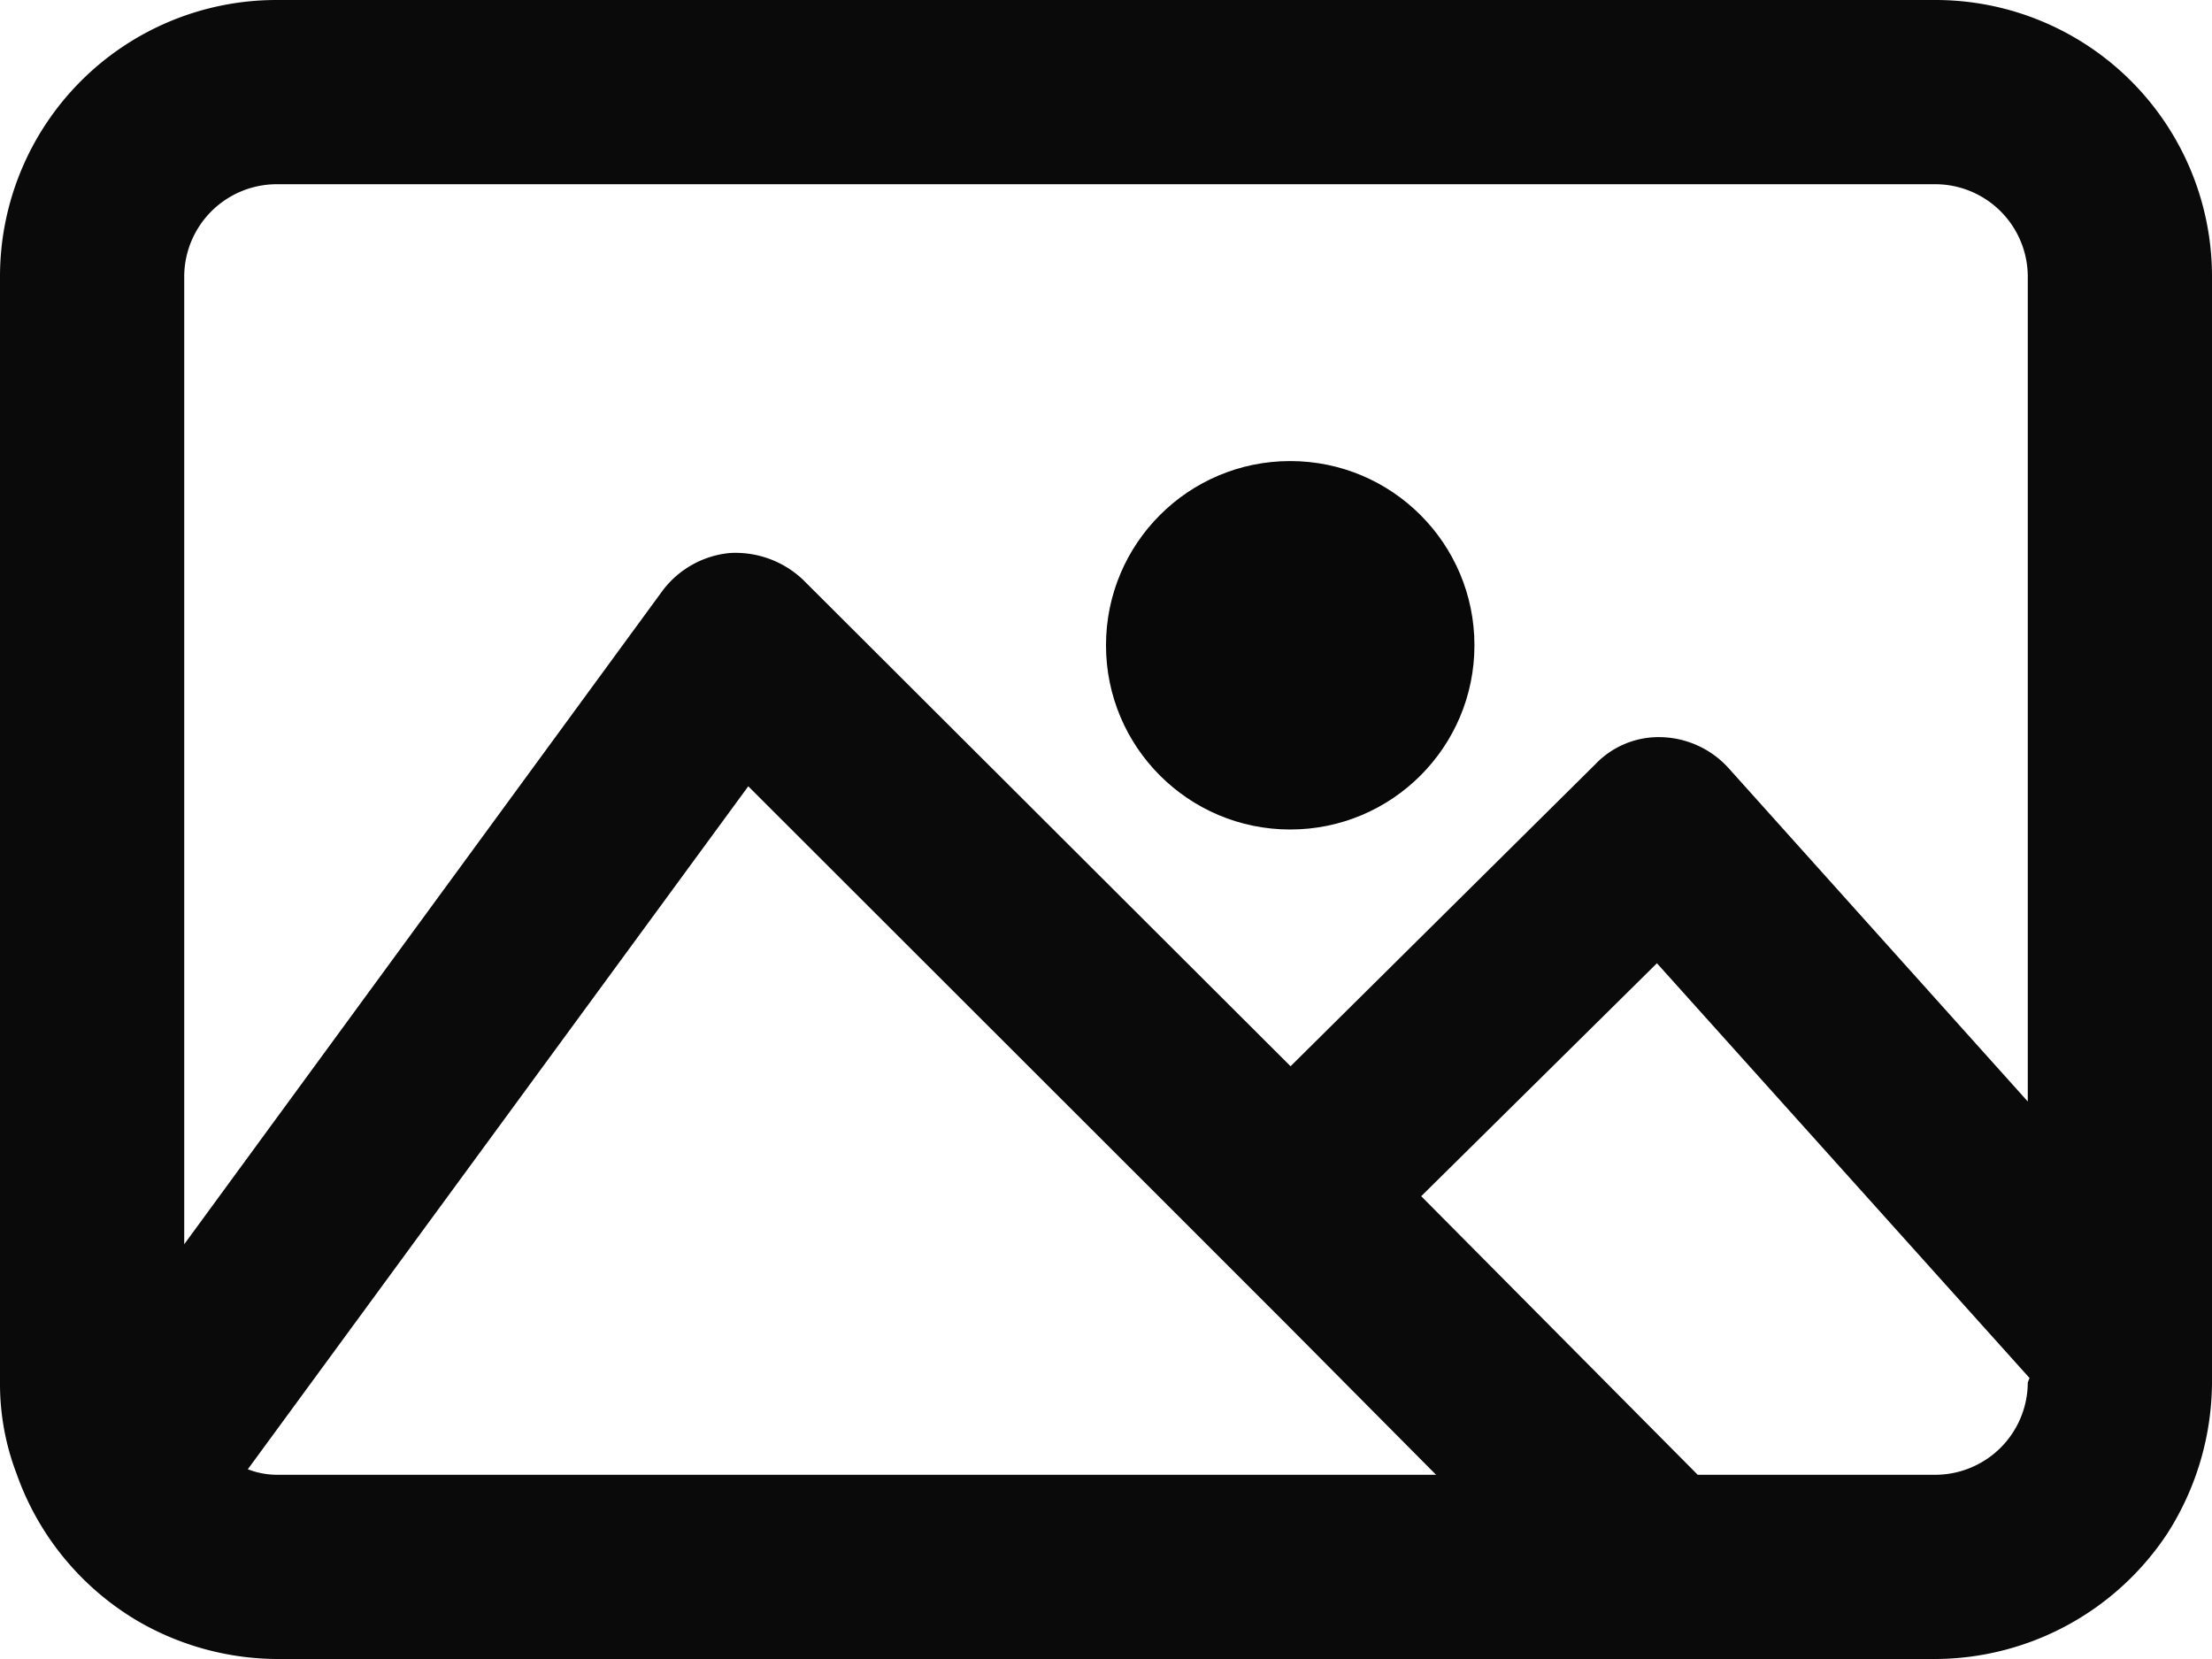 <svg xmlns="http://www.w3.org/2000/svg" viewBox="0 0 64 48"><defs><style>.cls-1{fill:#35353d;}</style></defs><title>Asset 69</title><g id="Layer_2" data-name="Layer 2"><g id="Layer_1-2" data-name="Layer 1"><path class="cls-1" d="M56,0H8A8,8,0,0,0,0,8V40a7.27,7.27,0,0,0,.48,2.64A8.05,8.05,0,0,0,4,46.91,8.1,8.1,0,0,0,8,48H56a8.08,8.08,0,0,0,6.72-3.65A8.18,8.18,0,0,0,64,40V8A8,8,0,0,0,56,0ZM33,42.67H8a2.35,2.35,0,0,1-.83-.16L21.65,22.75,33.52,34.61l3.76,3.76,4.27,4.3ZM58.67,40A2.68,2.68,0,0,1,56,42.67H49.12l-8-8.06,6.82-6.74,10.78,12Zm0-8.13L50,22.21a2.72,2.72,0,0,0-1.89-.88,2.53,2.53,0,0,0-1.95.78l-8.82,8.74L23.23,16.77A2.84,2.84,0,0,0,21.12,16a2.76,2.76,0,0,0-1.95,1.09L5.33,36V8A2.68,2.68,0,0,1,8,5.33H56A2.68,2.68,0,0,1,58.67,8Z" id="id_107" style="fill: rgb(10, 10, 10);"></path><circle class="cls-1" cx="37.33" cy="18.67" r="5.33" id="id_108" style="fill: rgb(8, 8, 8);"></circle></g></g></svg>
